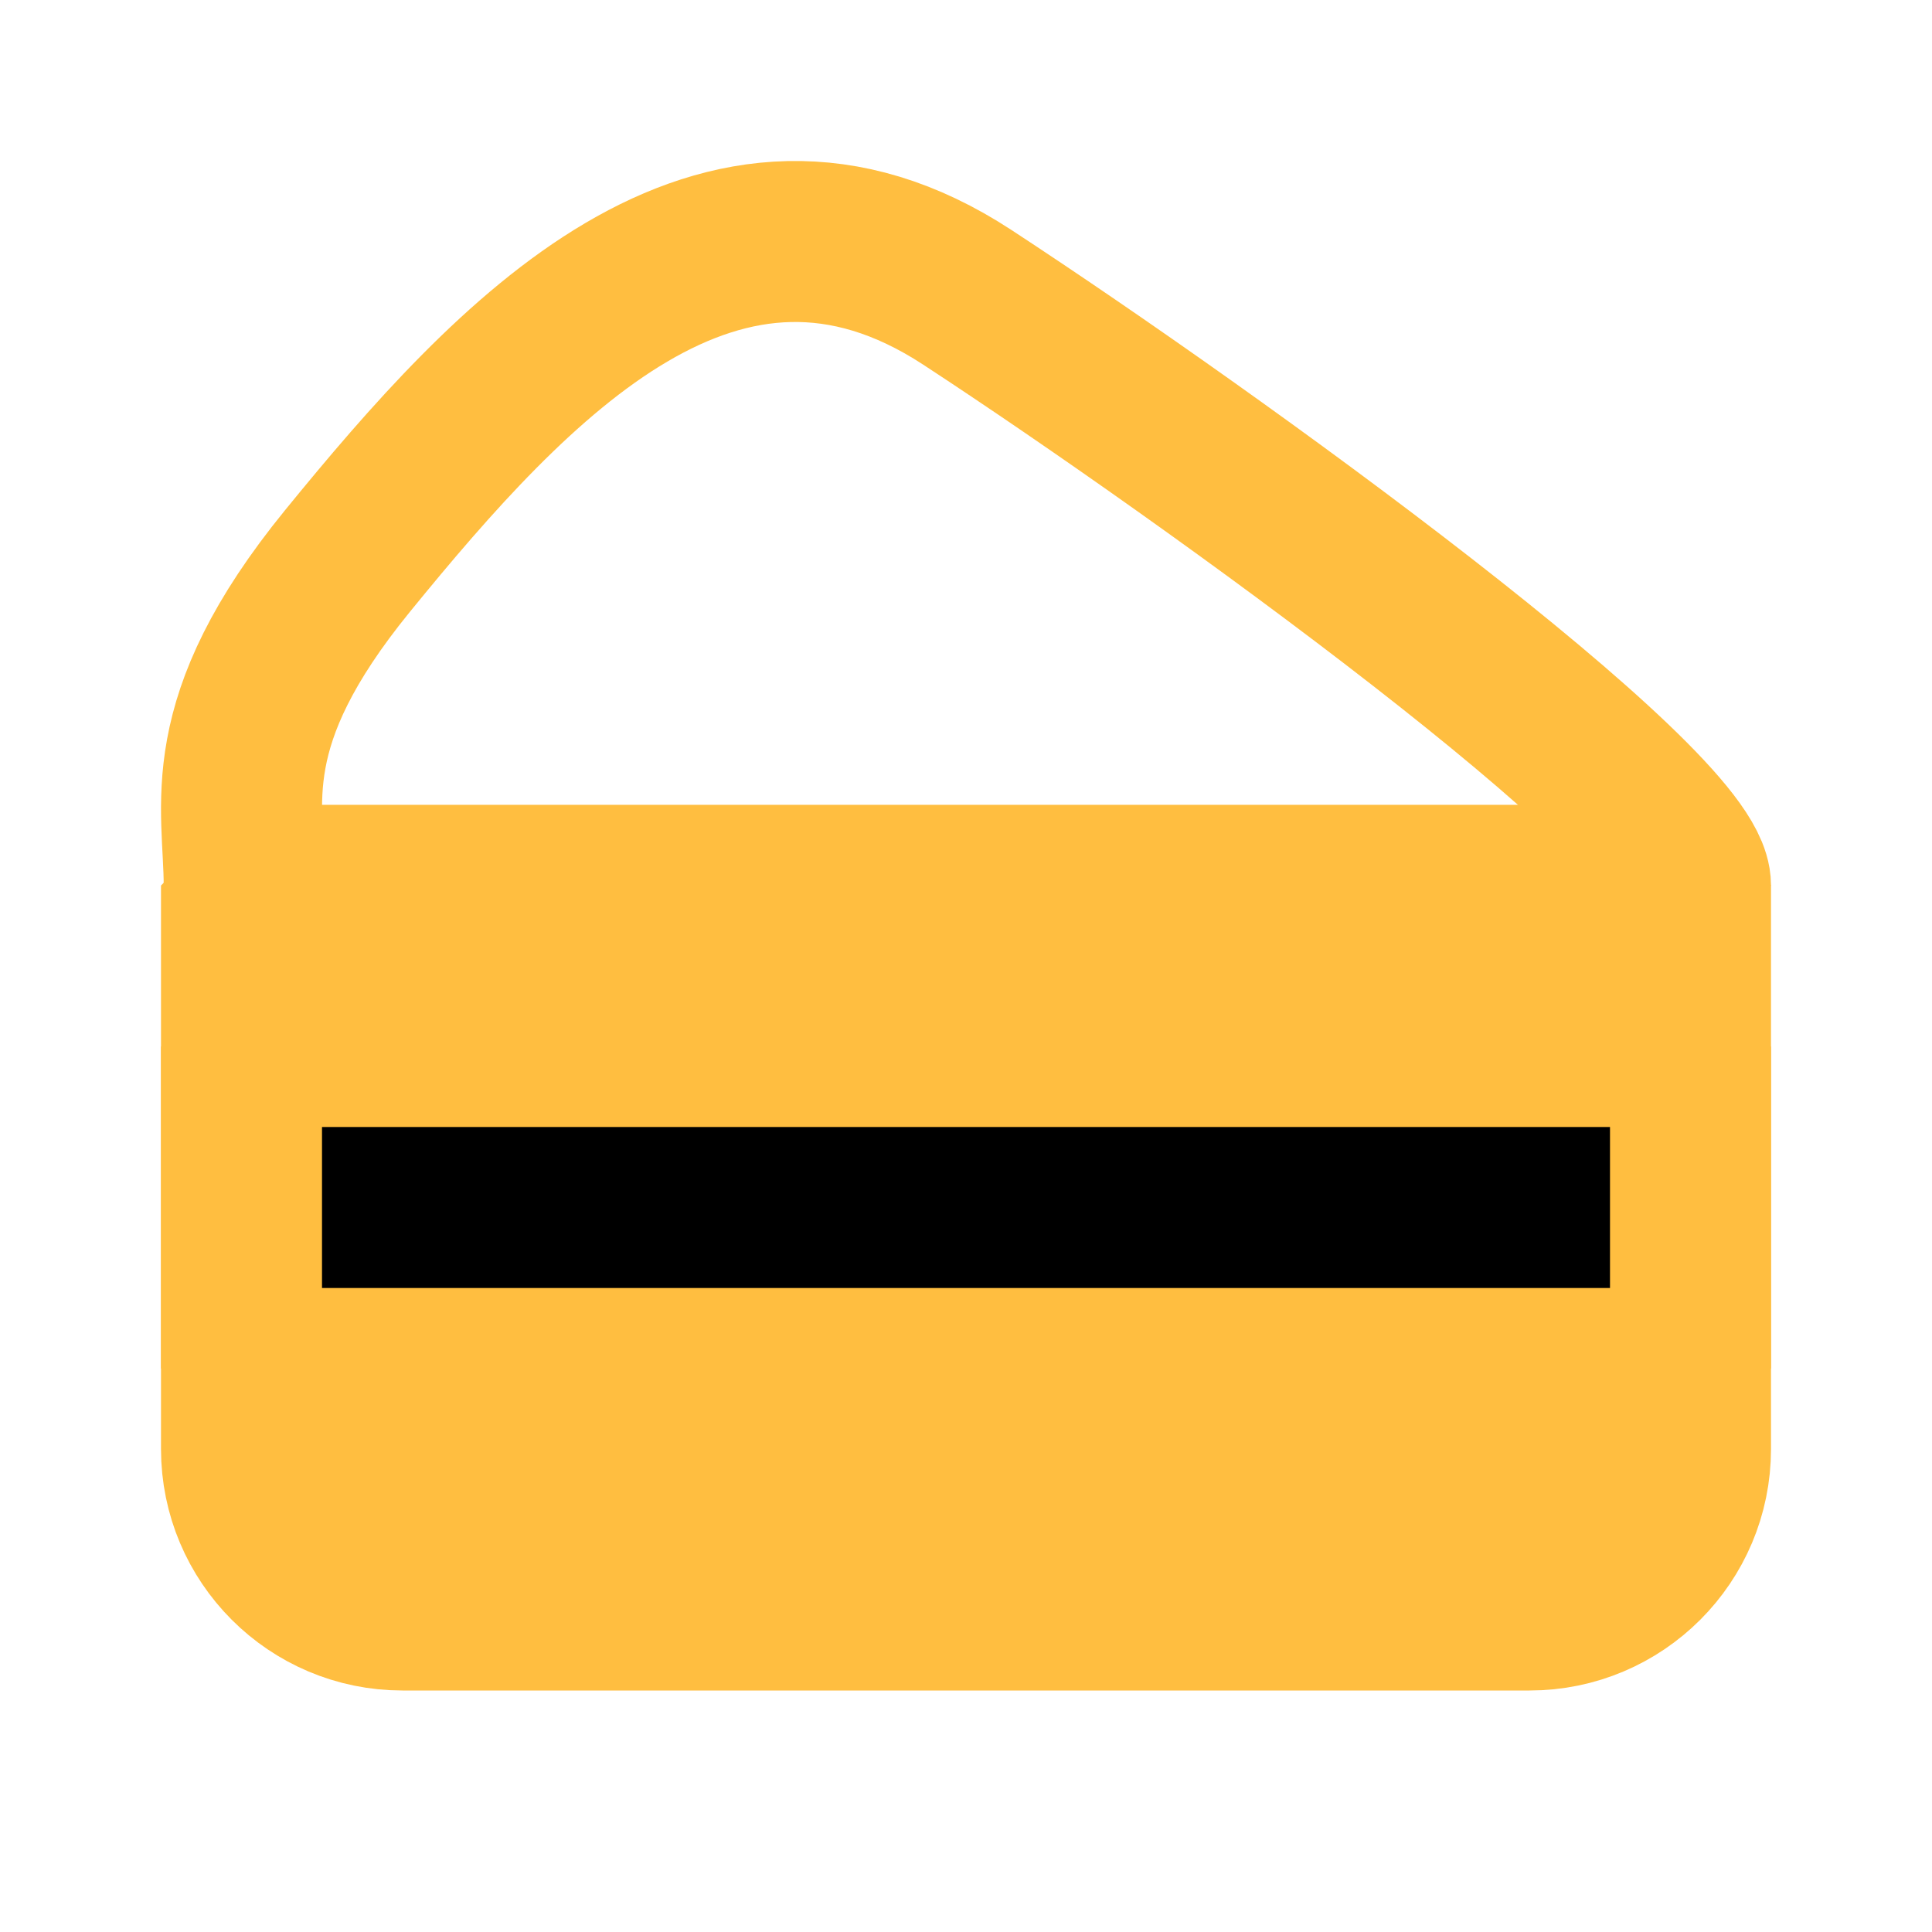 <?xml version="1.0" encoding="UTF-8"?><svg width="24" height="24" viewBox="0 0 48 48" fill="none" xmlns="http://www.w3.org/2000/svg"><path d="M42 36V22H6V36C6 38.209 7.791 40 10 40H38C40.209 40 42 38.209 42 36Z" fill="#ffbe40" stroke="#ffbe40" stroke-width="4" stroke-linecap="butt" stroke-linejoin="bevel"/><path d="M6 30H42" stroke="#000" stroke-width="4" stroke-linecap="butt" stroke-linejoin="bevel"/><path d="M6 26V34" stroke="#ffbe40" stroke-width="4" stroke-linecap="butt" stroke-linejoin="bevel"/><path d="M42 26V34" stroke="#ffbe40" stroke-width="4" stroke-linecap="butt" stroke-linejoin="bevel"/><path d="M6.067 22H42C42 19.984 30.193 11.418 24.033 7.387C17.873 3.356 12.74 8.899 8.633 13.938C5.348 17.969 6.067 19.985 6.067 22Z" stroke="#ffbe40" stroke-width="4" stroke-linecap="butt" stroke-linejoin="bevel"/></svg>